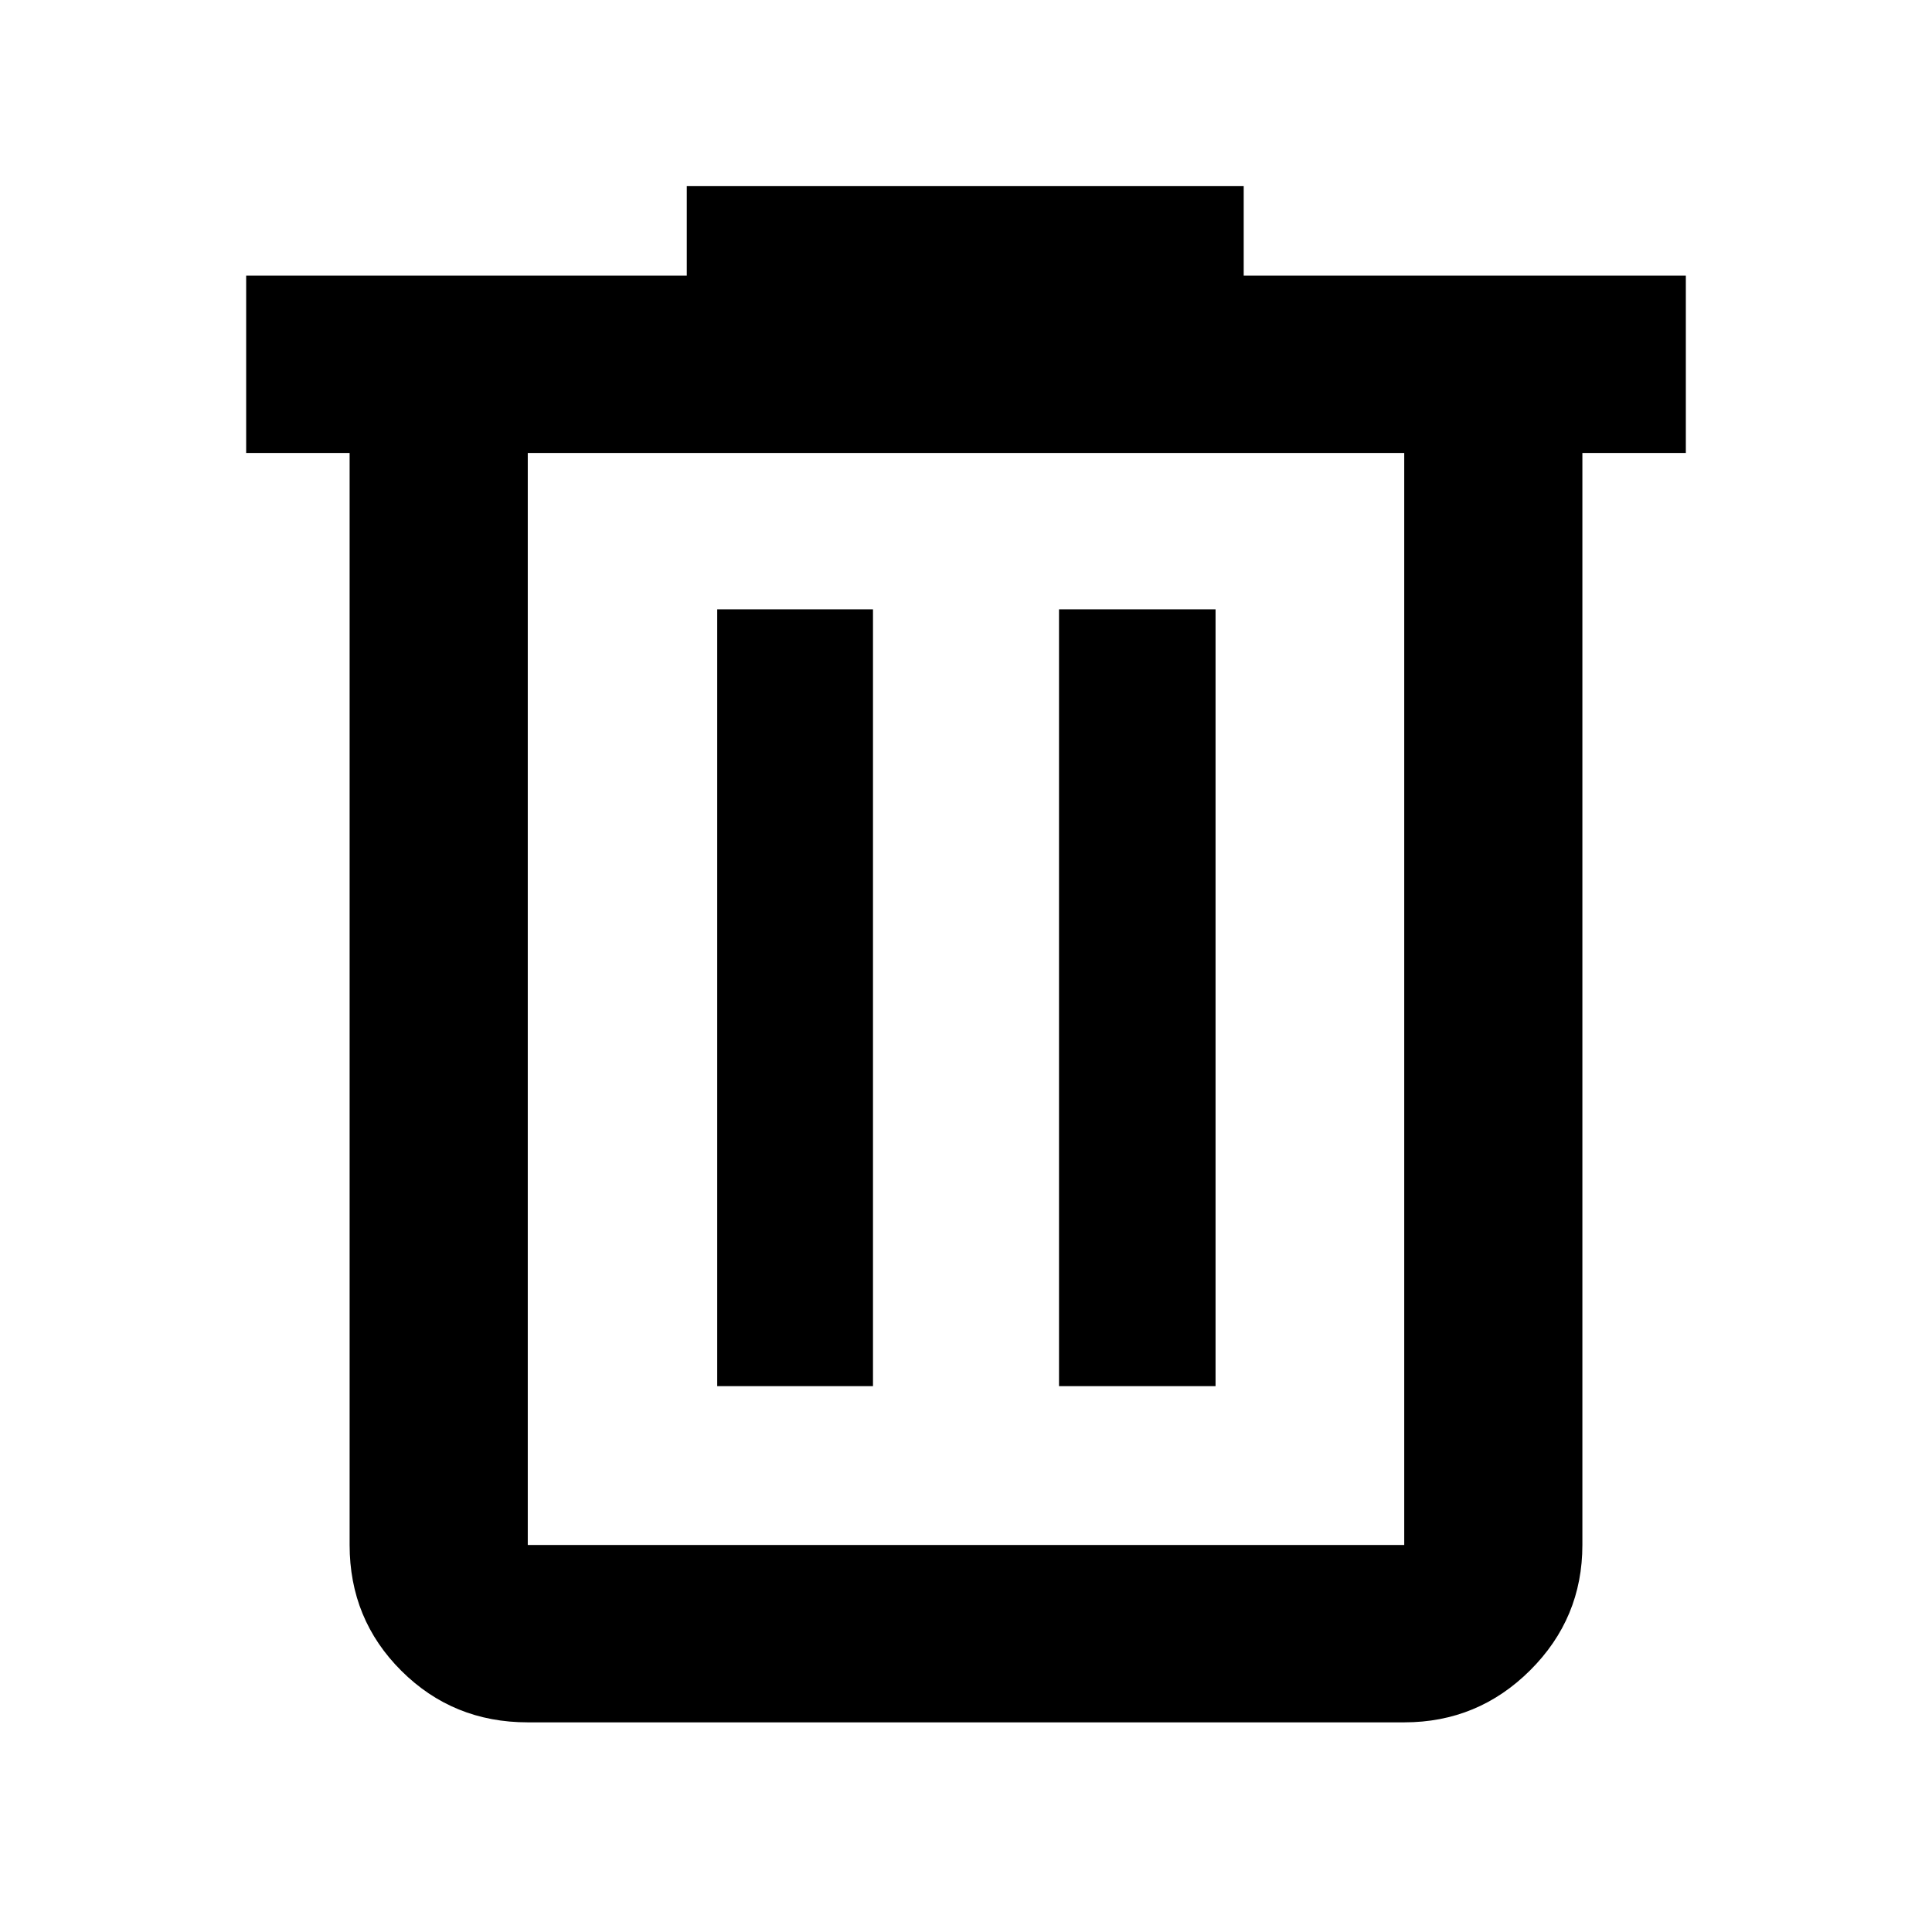 <svg xmlns="http://www.w3.org/2000/svg" height="40" viewBox="0 96 960 960" width="40"><path d="M262.246 951.827q-37.095 0-62.809-25.603t-25.714-62.543V321.087h-51.406v-88.146H341.26v-44.449h276.726v44.449h219.697v88.146h-51.406v542.594q0 36.44-25.964 62.293t-62.559 25.853H262.246Zm435.508-630.74H262.246v542.594h435.508V321.087ZM356.377 784.768h77.405v-386h-77.405v386Zm169.841 0H604v-386h-77.782v386ZM262.246 321.087v542.594-542.594Z"/></svg>